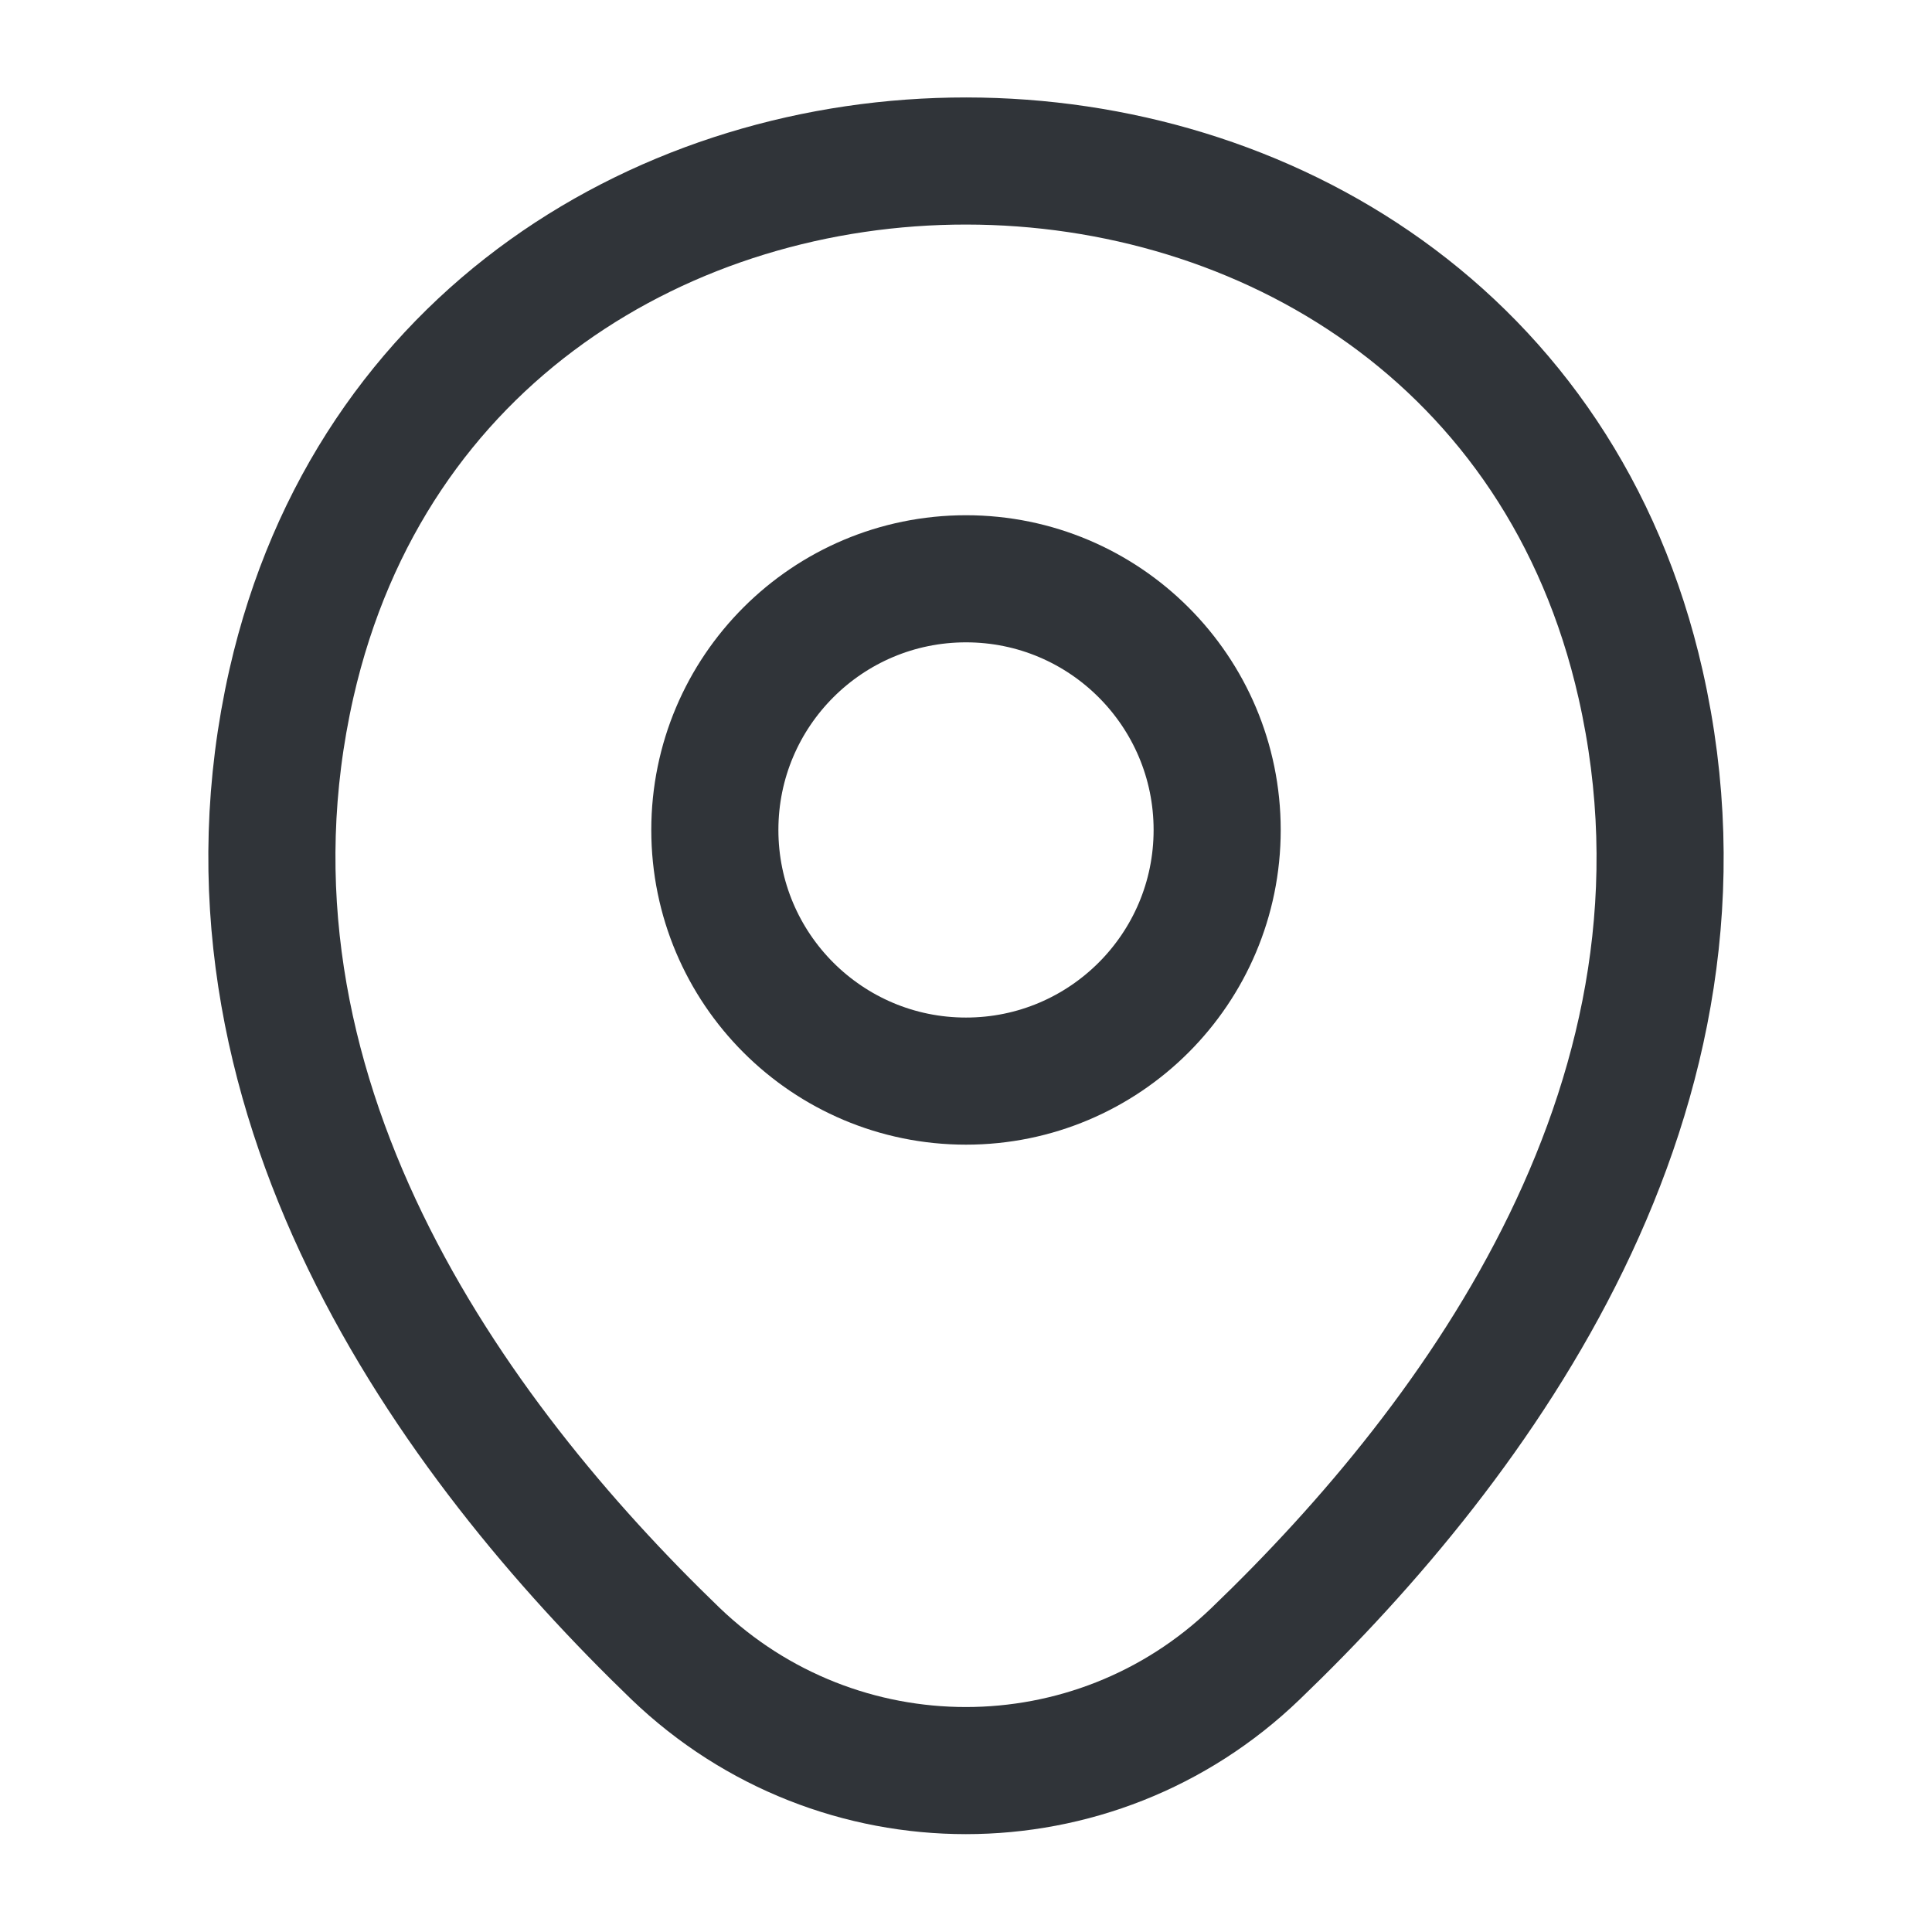 <svg width="38" height="38" viewBox="0 0 38 38" fill="none" xmlns="http://www.w3.org/2000/svg">
<path d="M19 21.264C21.728 21.264 23.94 19.053 23.94 16.324C23.94 13.596 21.728 11.384 19 11.384C16.272 11.384 14.06 13.596 14.06 16.324C14.06 19.053 16.272 21.264 19 21.264Z" stroke="#303439" stroke-width="2.5"/>
<path d="M5.732 13.442C8.851 -0.269 29.165 -0.253 32.268 13.458C34.089 21.502 29.086 28.31 24.7 32.522C21.517 35.593 16.482 35.593 13.284 32.522C8.914 28.31 3.911 21.486 5.732 13.442Z" stroke="#303439" stroke-width="2.5"/>
</svg>
